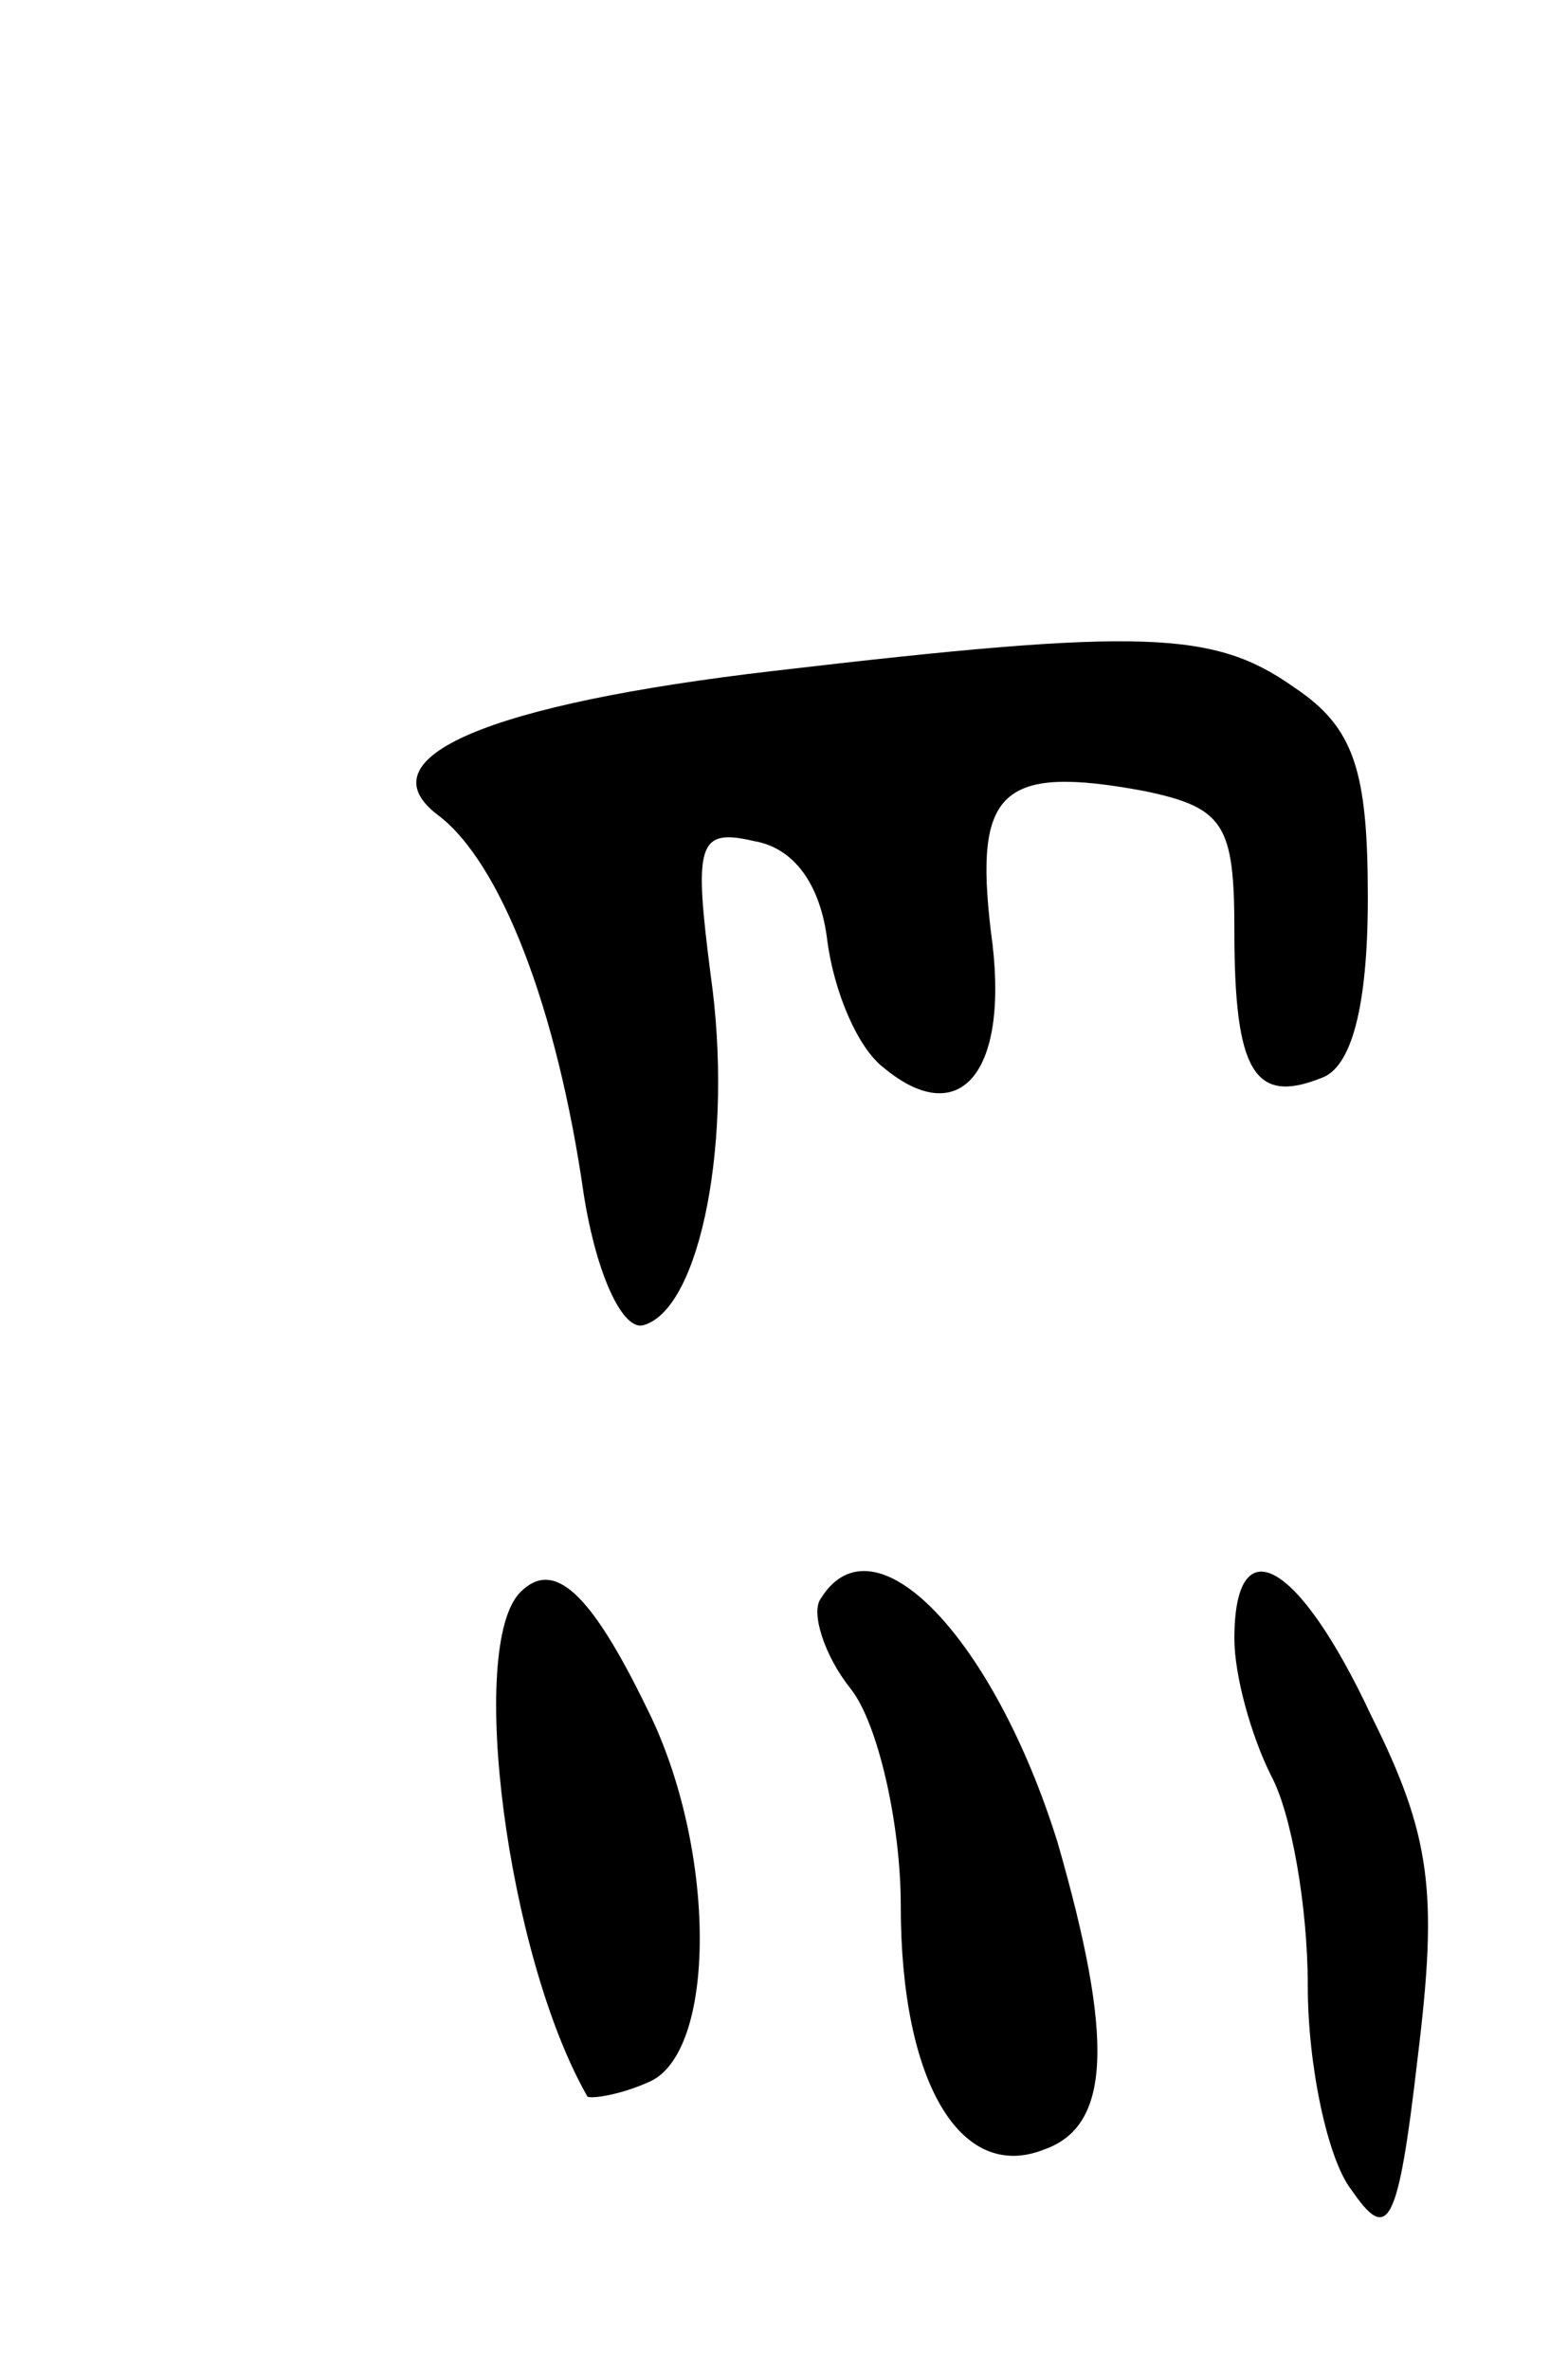 <svg version="1.0" xmlns="http://www.w3.org/2000/svg"
 width="47pt" height="71pt" viewBox="0 0 47 71"
 preserveAspectRatio="xMidYMid meet">
<g transform="translate(0,71) scale(0.1,-0.1)"
fill="#000000" stroke="none">
<path d="M232 509 c-86 -10 -123 -26 -101 -43 19 -14 36 -58 44 -114 4 -25 12
-41 18 -39 17 5 27 56 20 105 -5 39 -4 44 13 40 12 -2 20 -13 22 -30 2 -15 9
-32 17 -38 23 -19 38 -1 32 41 -5 42 3 50 46 42 24 -5 27 -10 27 -42 0 -42 6
-52 26 -44 9 3 14 21 14 54 0 38 -4 51 -22 63 -24 17 -45 18 -156 5z"/>
<path d="M156 233 c-16 -16 -4 -109 20 -151 0 -1 9 0 18 4 21 8 21 70 0 112
-17 35 -28 45 -38 35z"/>
<path d="M246 231 c-3 -4 1 -17 9 -27 8 -10 15 -40 15 -65 0 -53 18 -83 43
-73 20 7 21 33 4 92 -19 61 -55 99 -71 73z"/>
<path d="M370 219 c0 -11 5 -29 11 -41 6 -11 11 -39 11 -63 0 -24 6 -52 13
-61 11 -16 14 -12 20 40 6 49 4 66 -14 102 -22 47 -41 57 -41 23z"/>
</g>
</svg>
